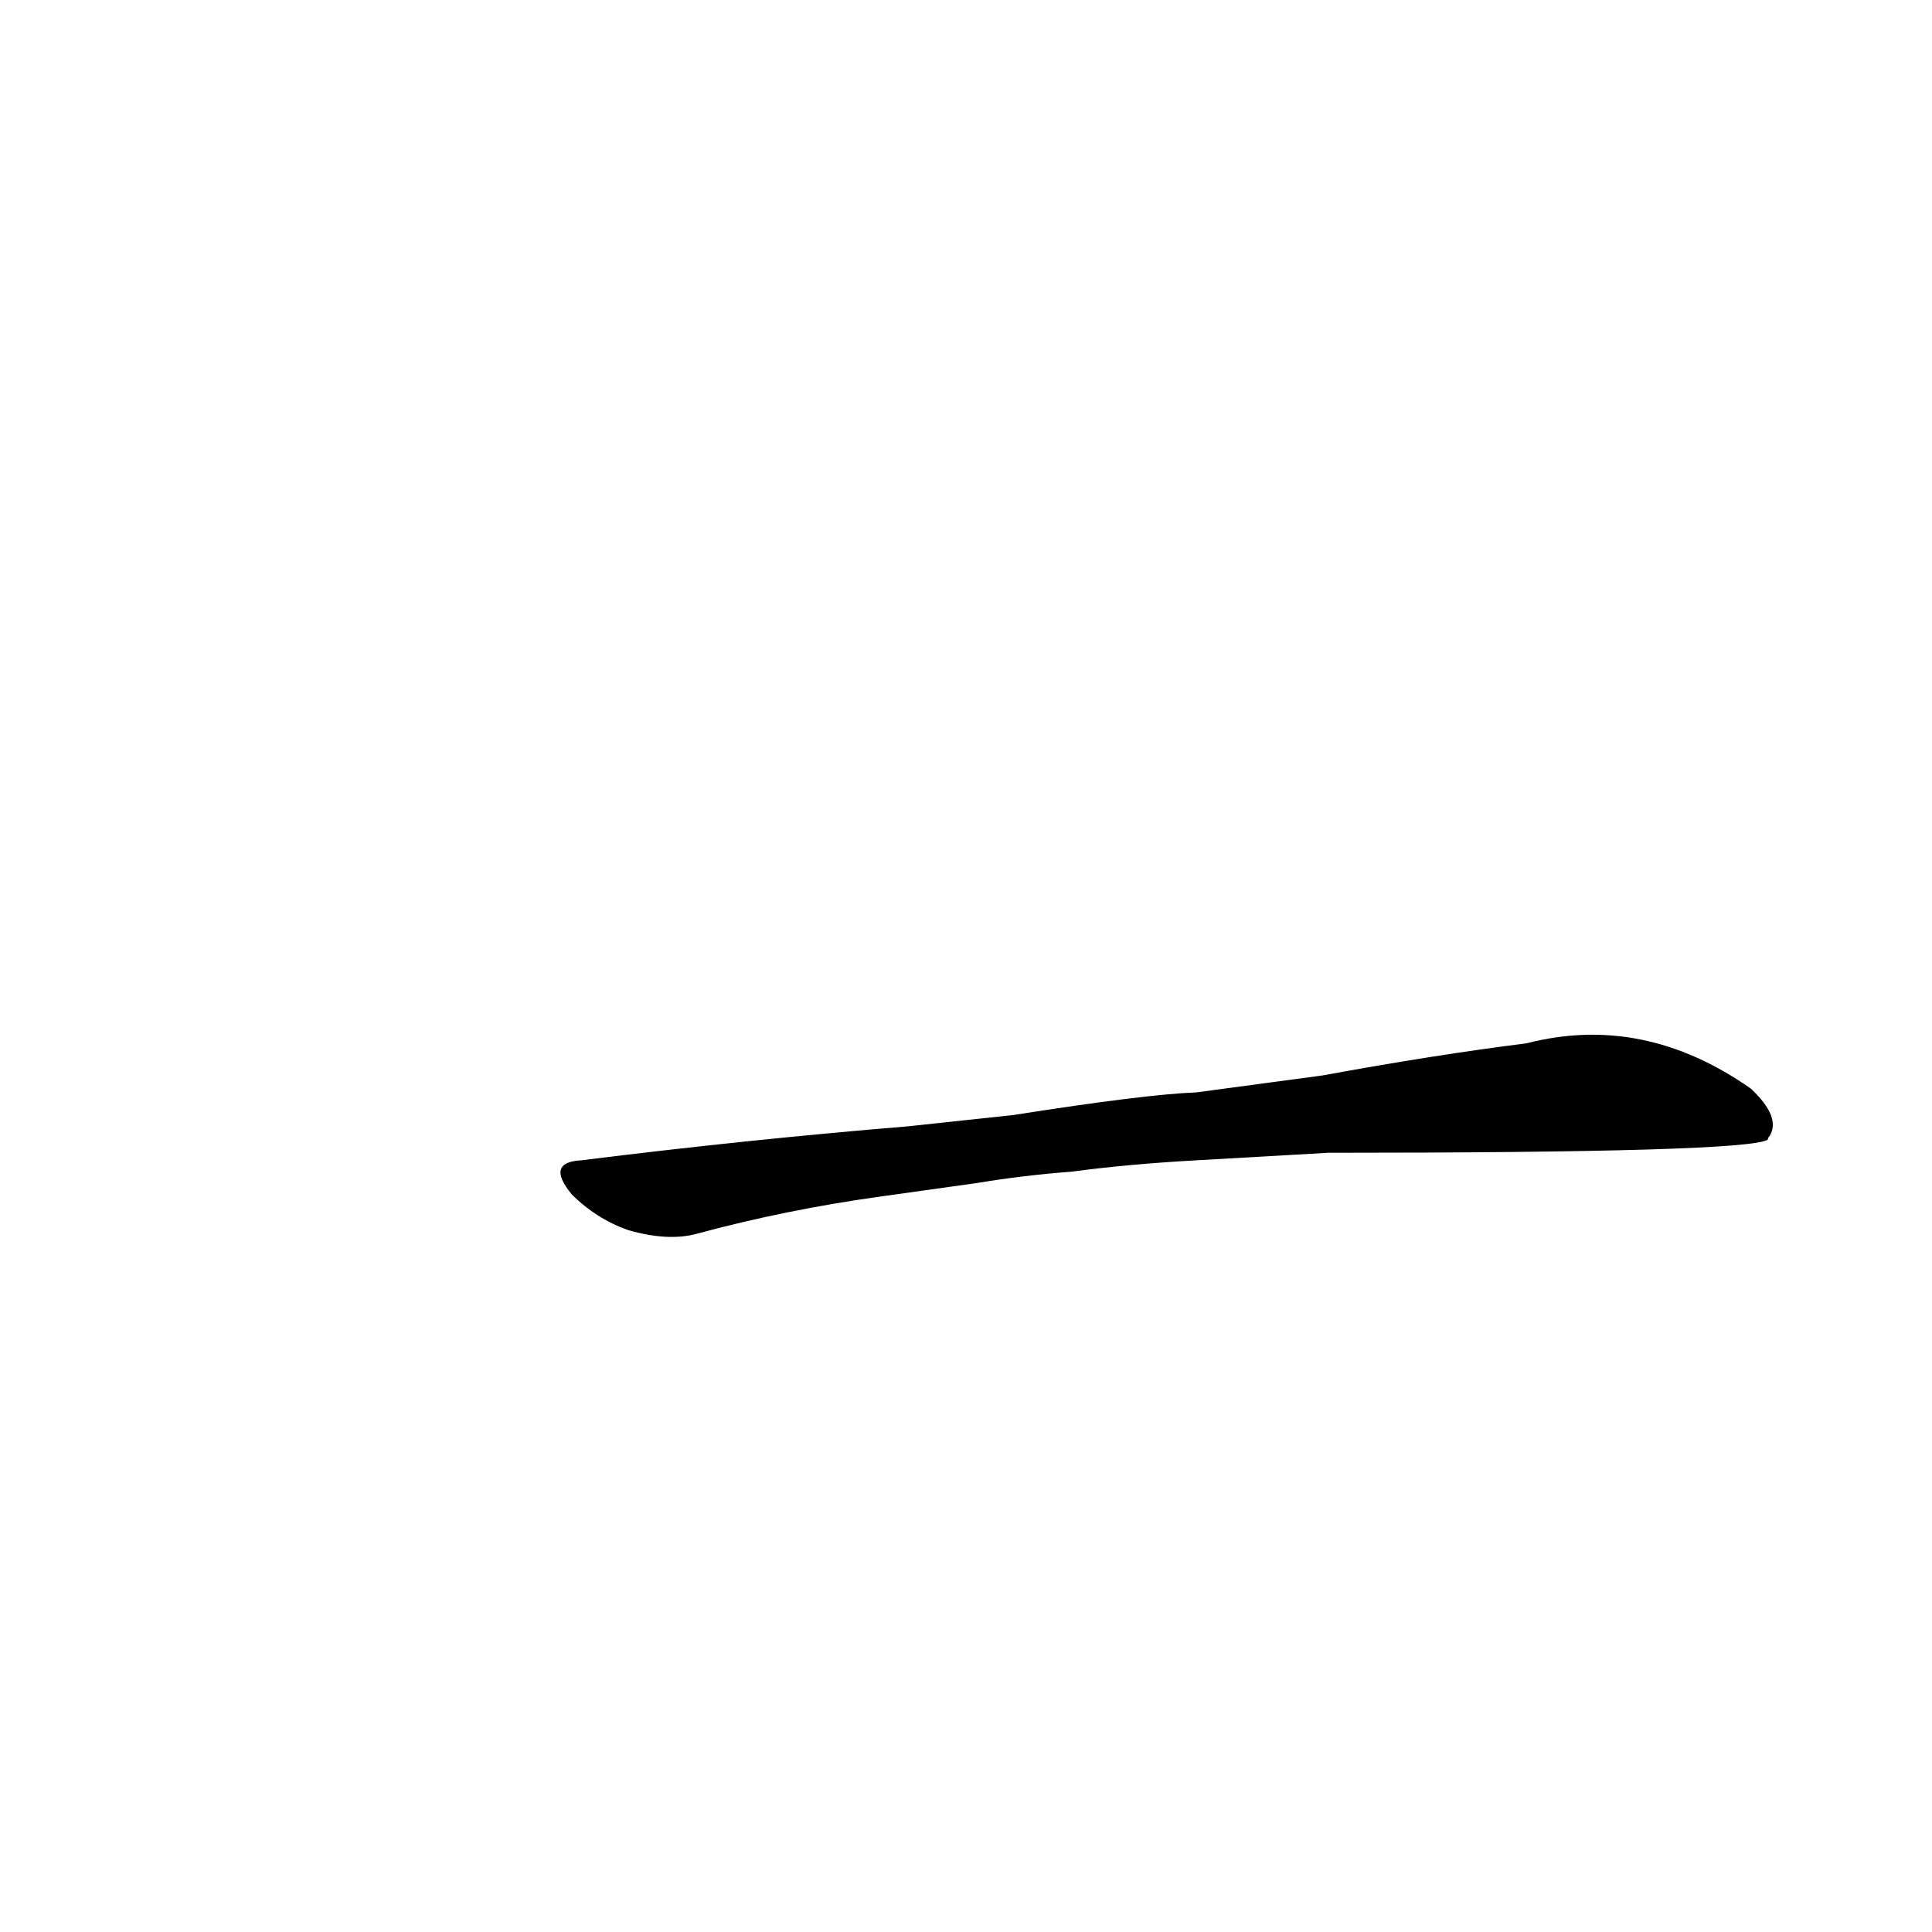 <?xml version='1.0' encoding='utf-8'?>
<svg xmlns="http://www.w3.org/2000/svg" version="1.1" viewBox="0 0 1024 1024"><g transform="scale(1, -1) translate(0, -900)"><path d="M 704 289 Q 927 289 937 296 Q 937 297 938 298 Q 944 308 928 323 Q 871 363 809 347 Q 761 341 701 330 L 634 321 Q 607 320 537 309 L 481 303 Q 396 296 308 285 Q 289 284 303 267 Q 316 254 333 248 Q 354 242 369 246 Q 417 259 468 266 L 518 273 Q 542 277 568 279 Q 598 283 634 285 L 704 289 Z" fill="black" /></g></svg>